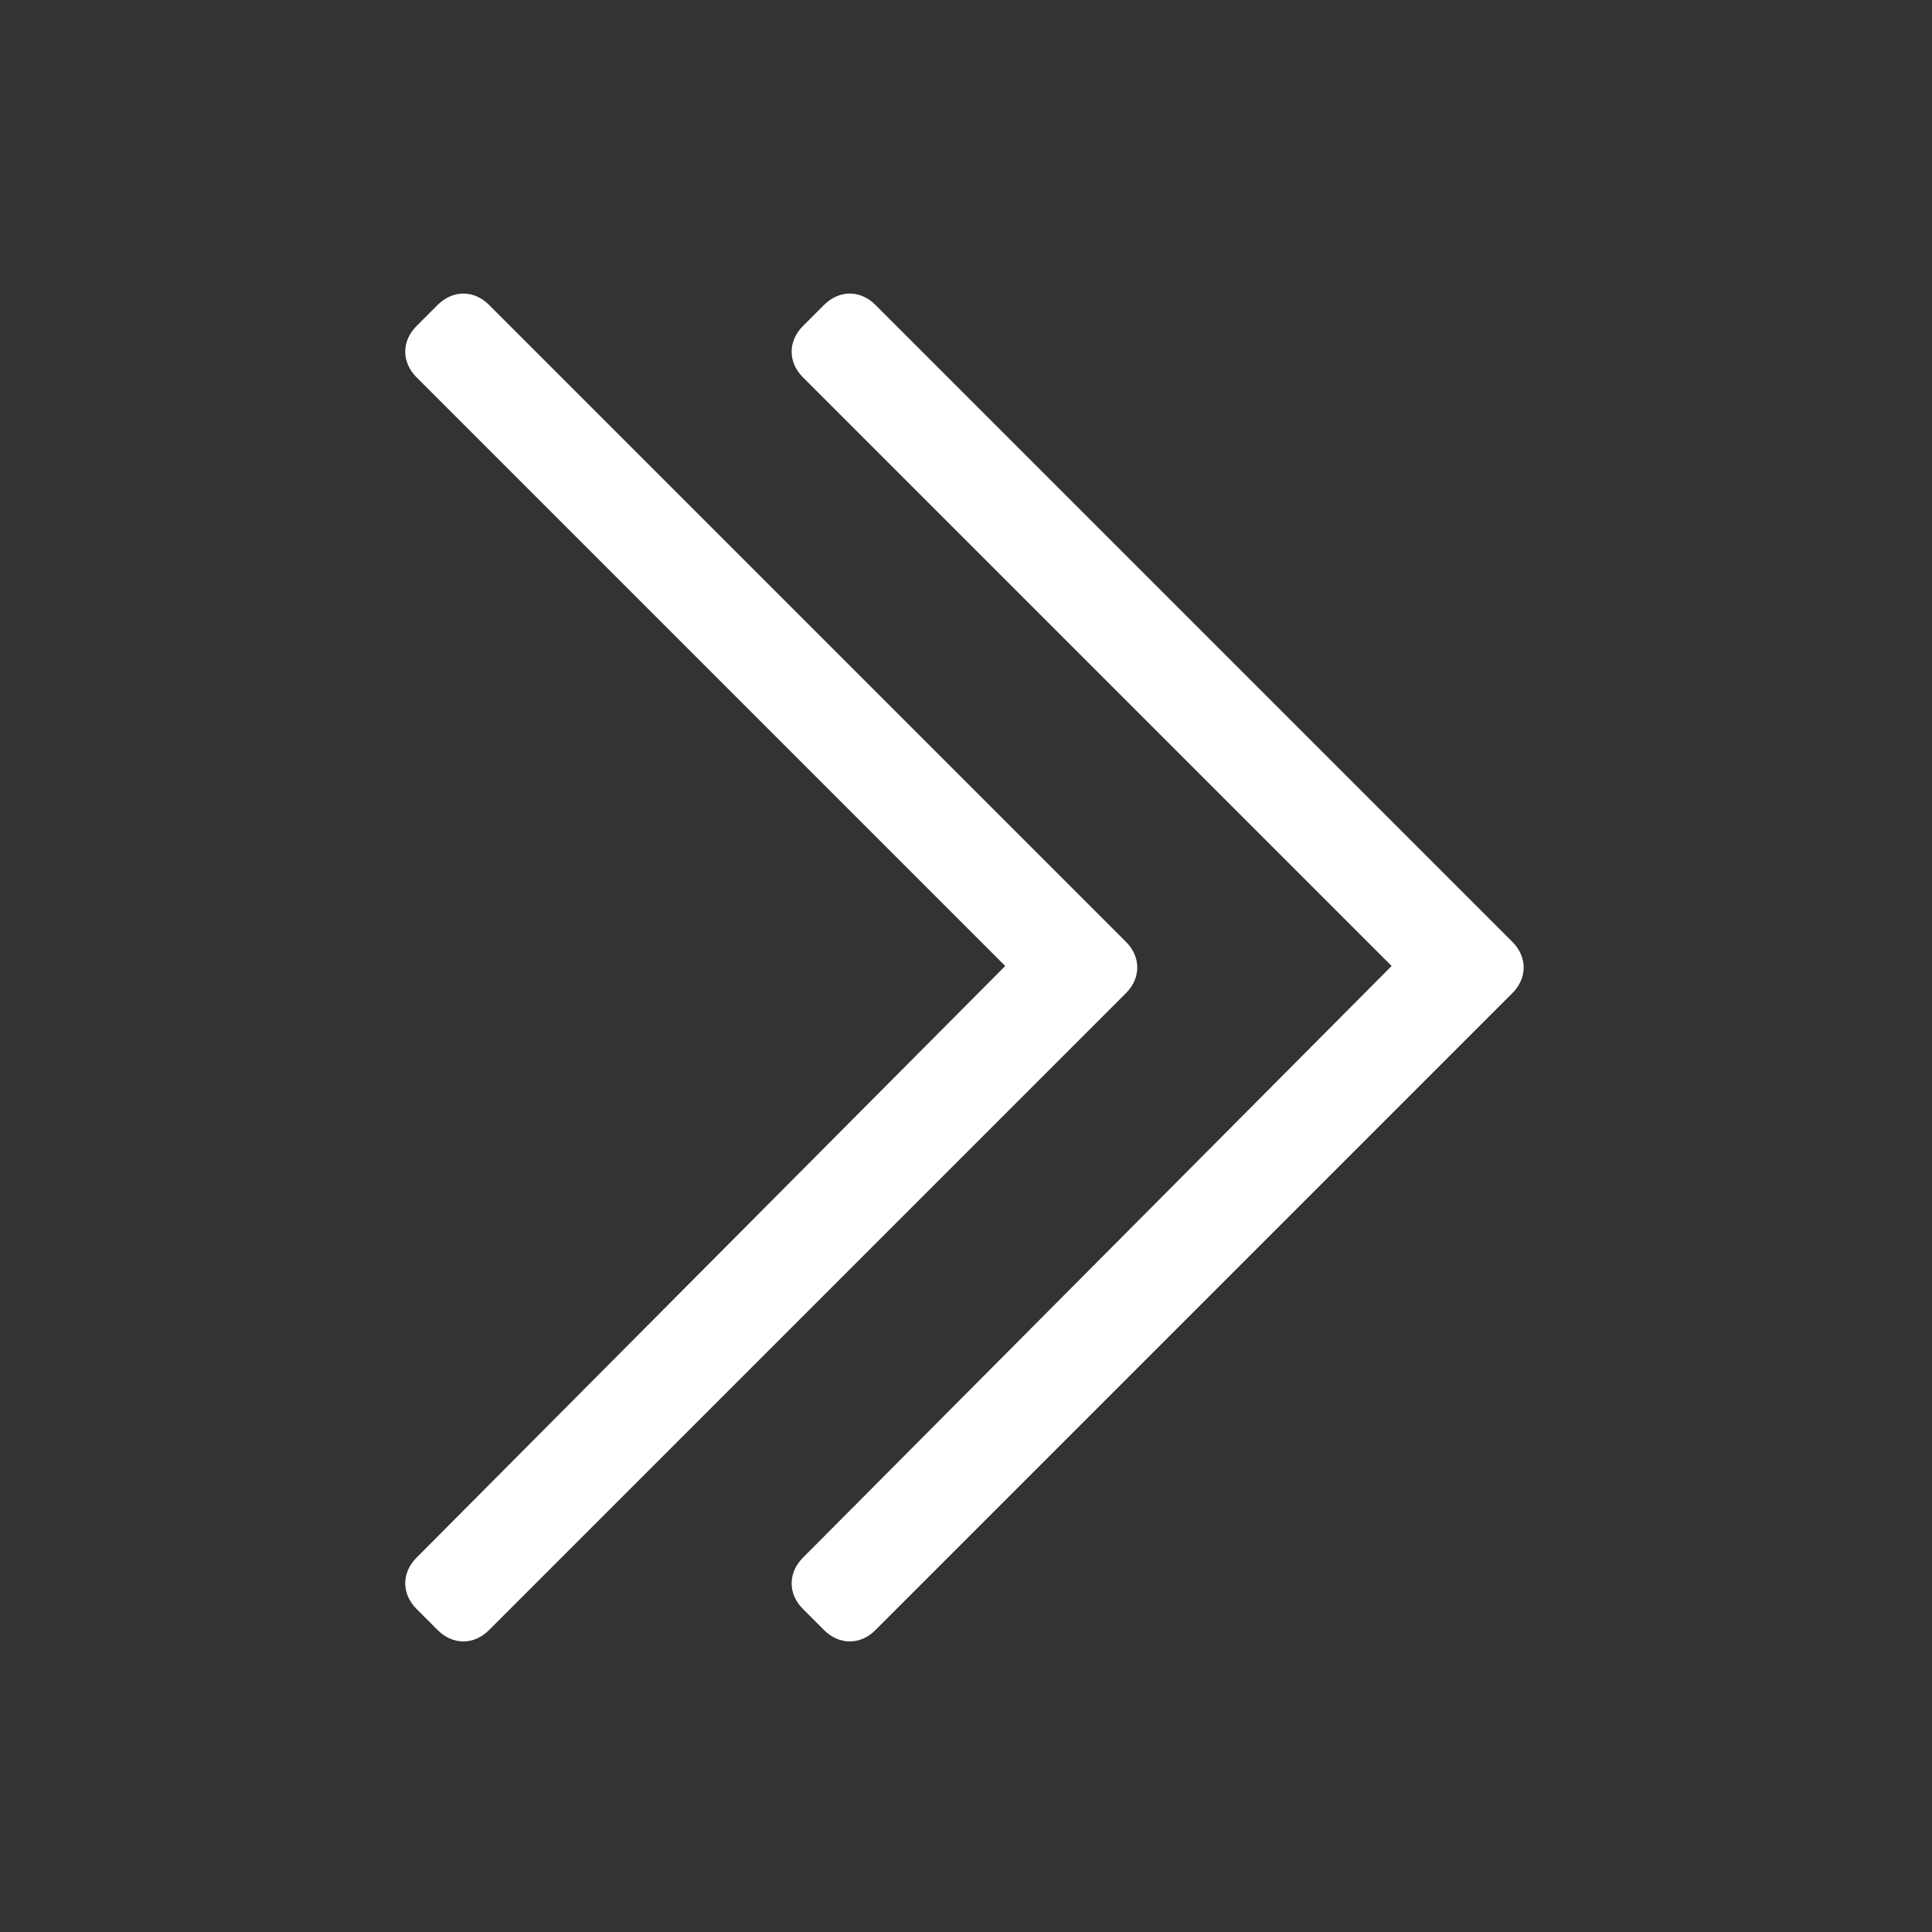<svg width="20" height="20" viewBox="0 0 20 20" fill="none" xmlns="http://www.w3.org/2000/svg">
<rect x="0" y="0" width="20" height="20" fill="#333333" stroke="none"/>
<path d="M5.062 3.156C4.906 3 4.688 3 4.531 3.156L4.312 3.375C4.156 3.531 4.156 3.75 4.312 3.906L10.406 10L4.312 16.125C4.156 16.281 4.156 16.5 4.312 16.656L4.531 16.875C4.688 17.031 4.906 17.031 5.062 16.875L11.656 10.281C11.812 10.125 11.812 9.906 11.656 9.75L5.062 3.156ZM8.531 3.156L8.312 3.375C8.156 3.531 8.156 3.75 8.312 3.906L14.406 10L8.312 16.125C8.156 16.281 8.156 16.5 8.312 16.656L8.531 16.875C8.688 17.031 8.906 17.031 9.062 16.875L15.656 10.281C15.812 10.125 15.812 9.906 15.656 9.75L9.062 3.156C8.906 3 8.688 3 8.531 3.156Z" fill="white"/>
</svg>

